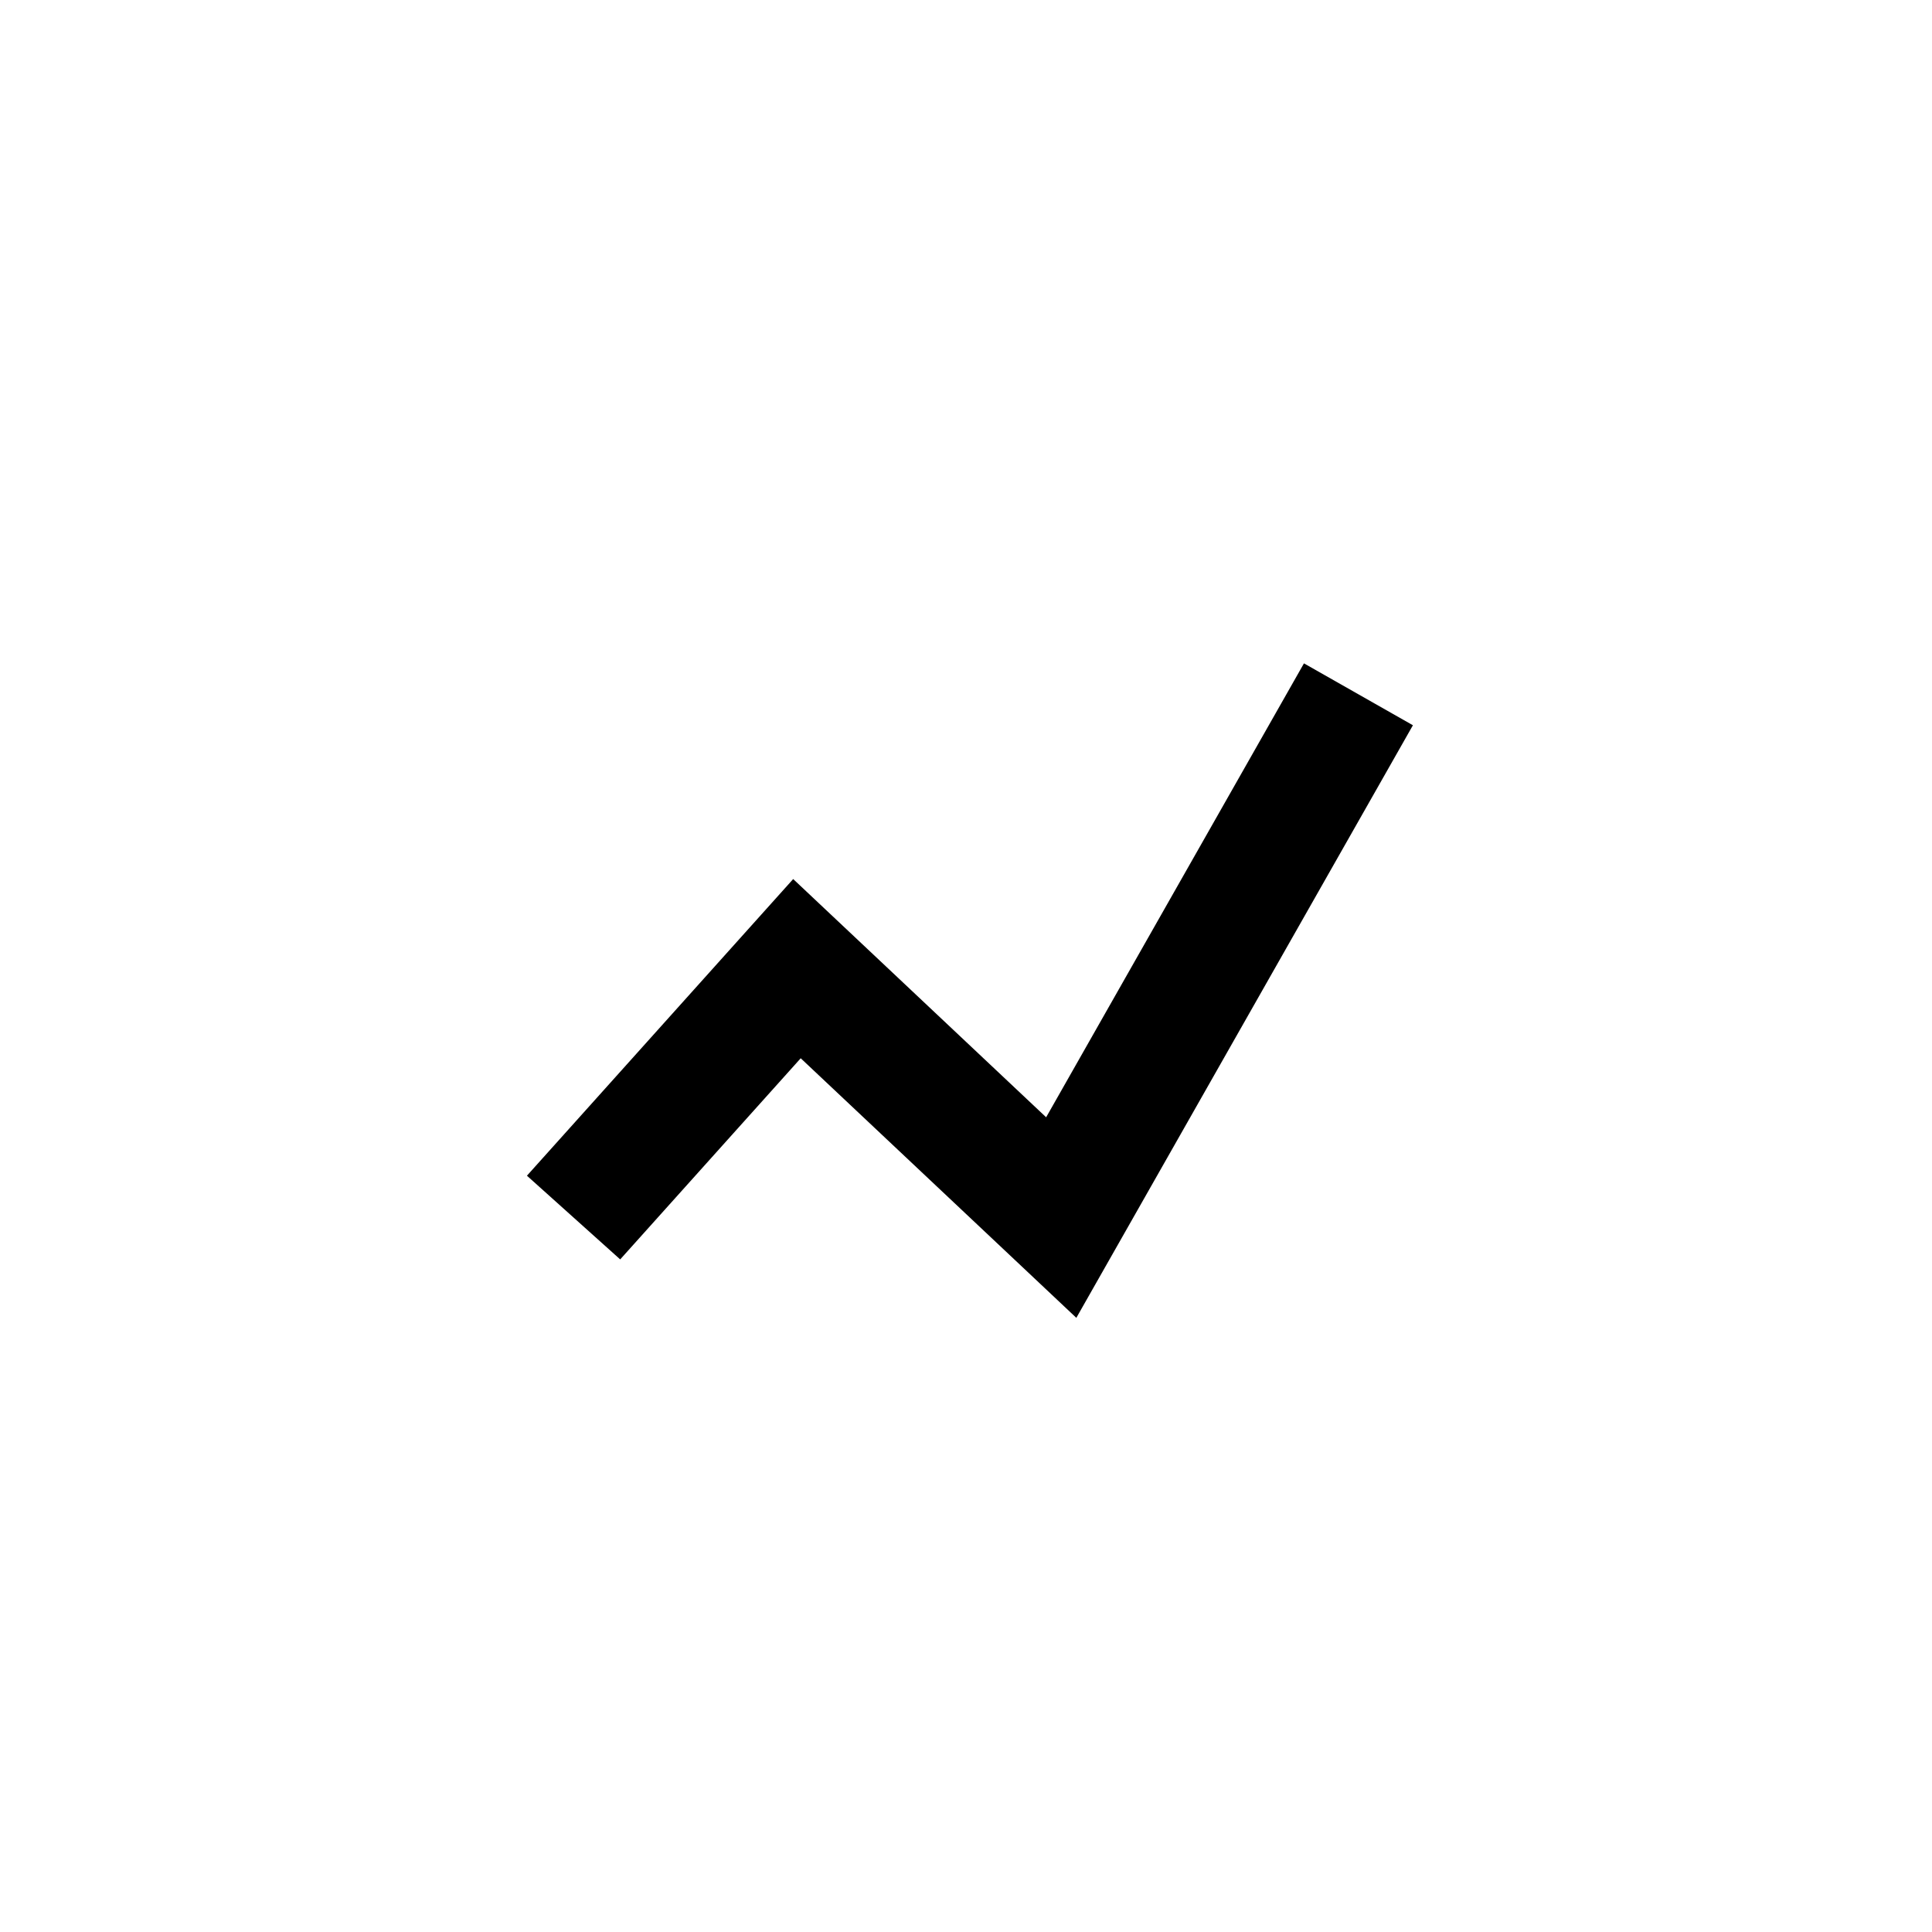<svg width="100%" height="100%" viewBox="0 0 64 64" fill="none" xmlns="http://www.w3.org/2000/svg">
<path d="M19 40.333L26.4 32.088L35.155 40.333L45 23" stroke="currentColor" stroke-width="4.151"></path>
</svg>